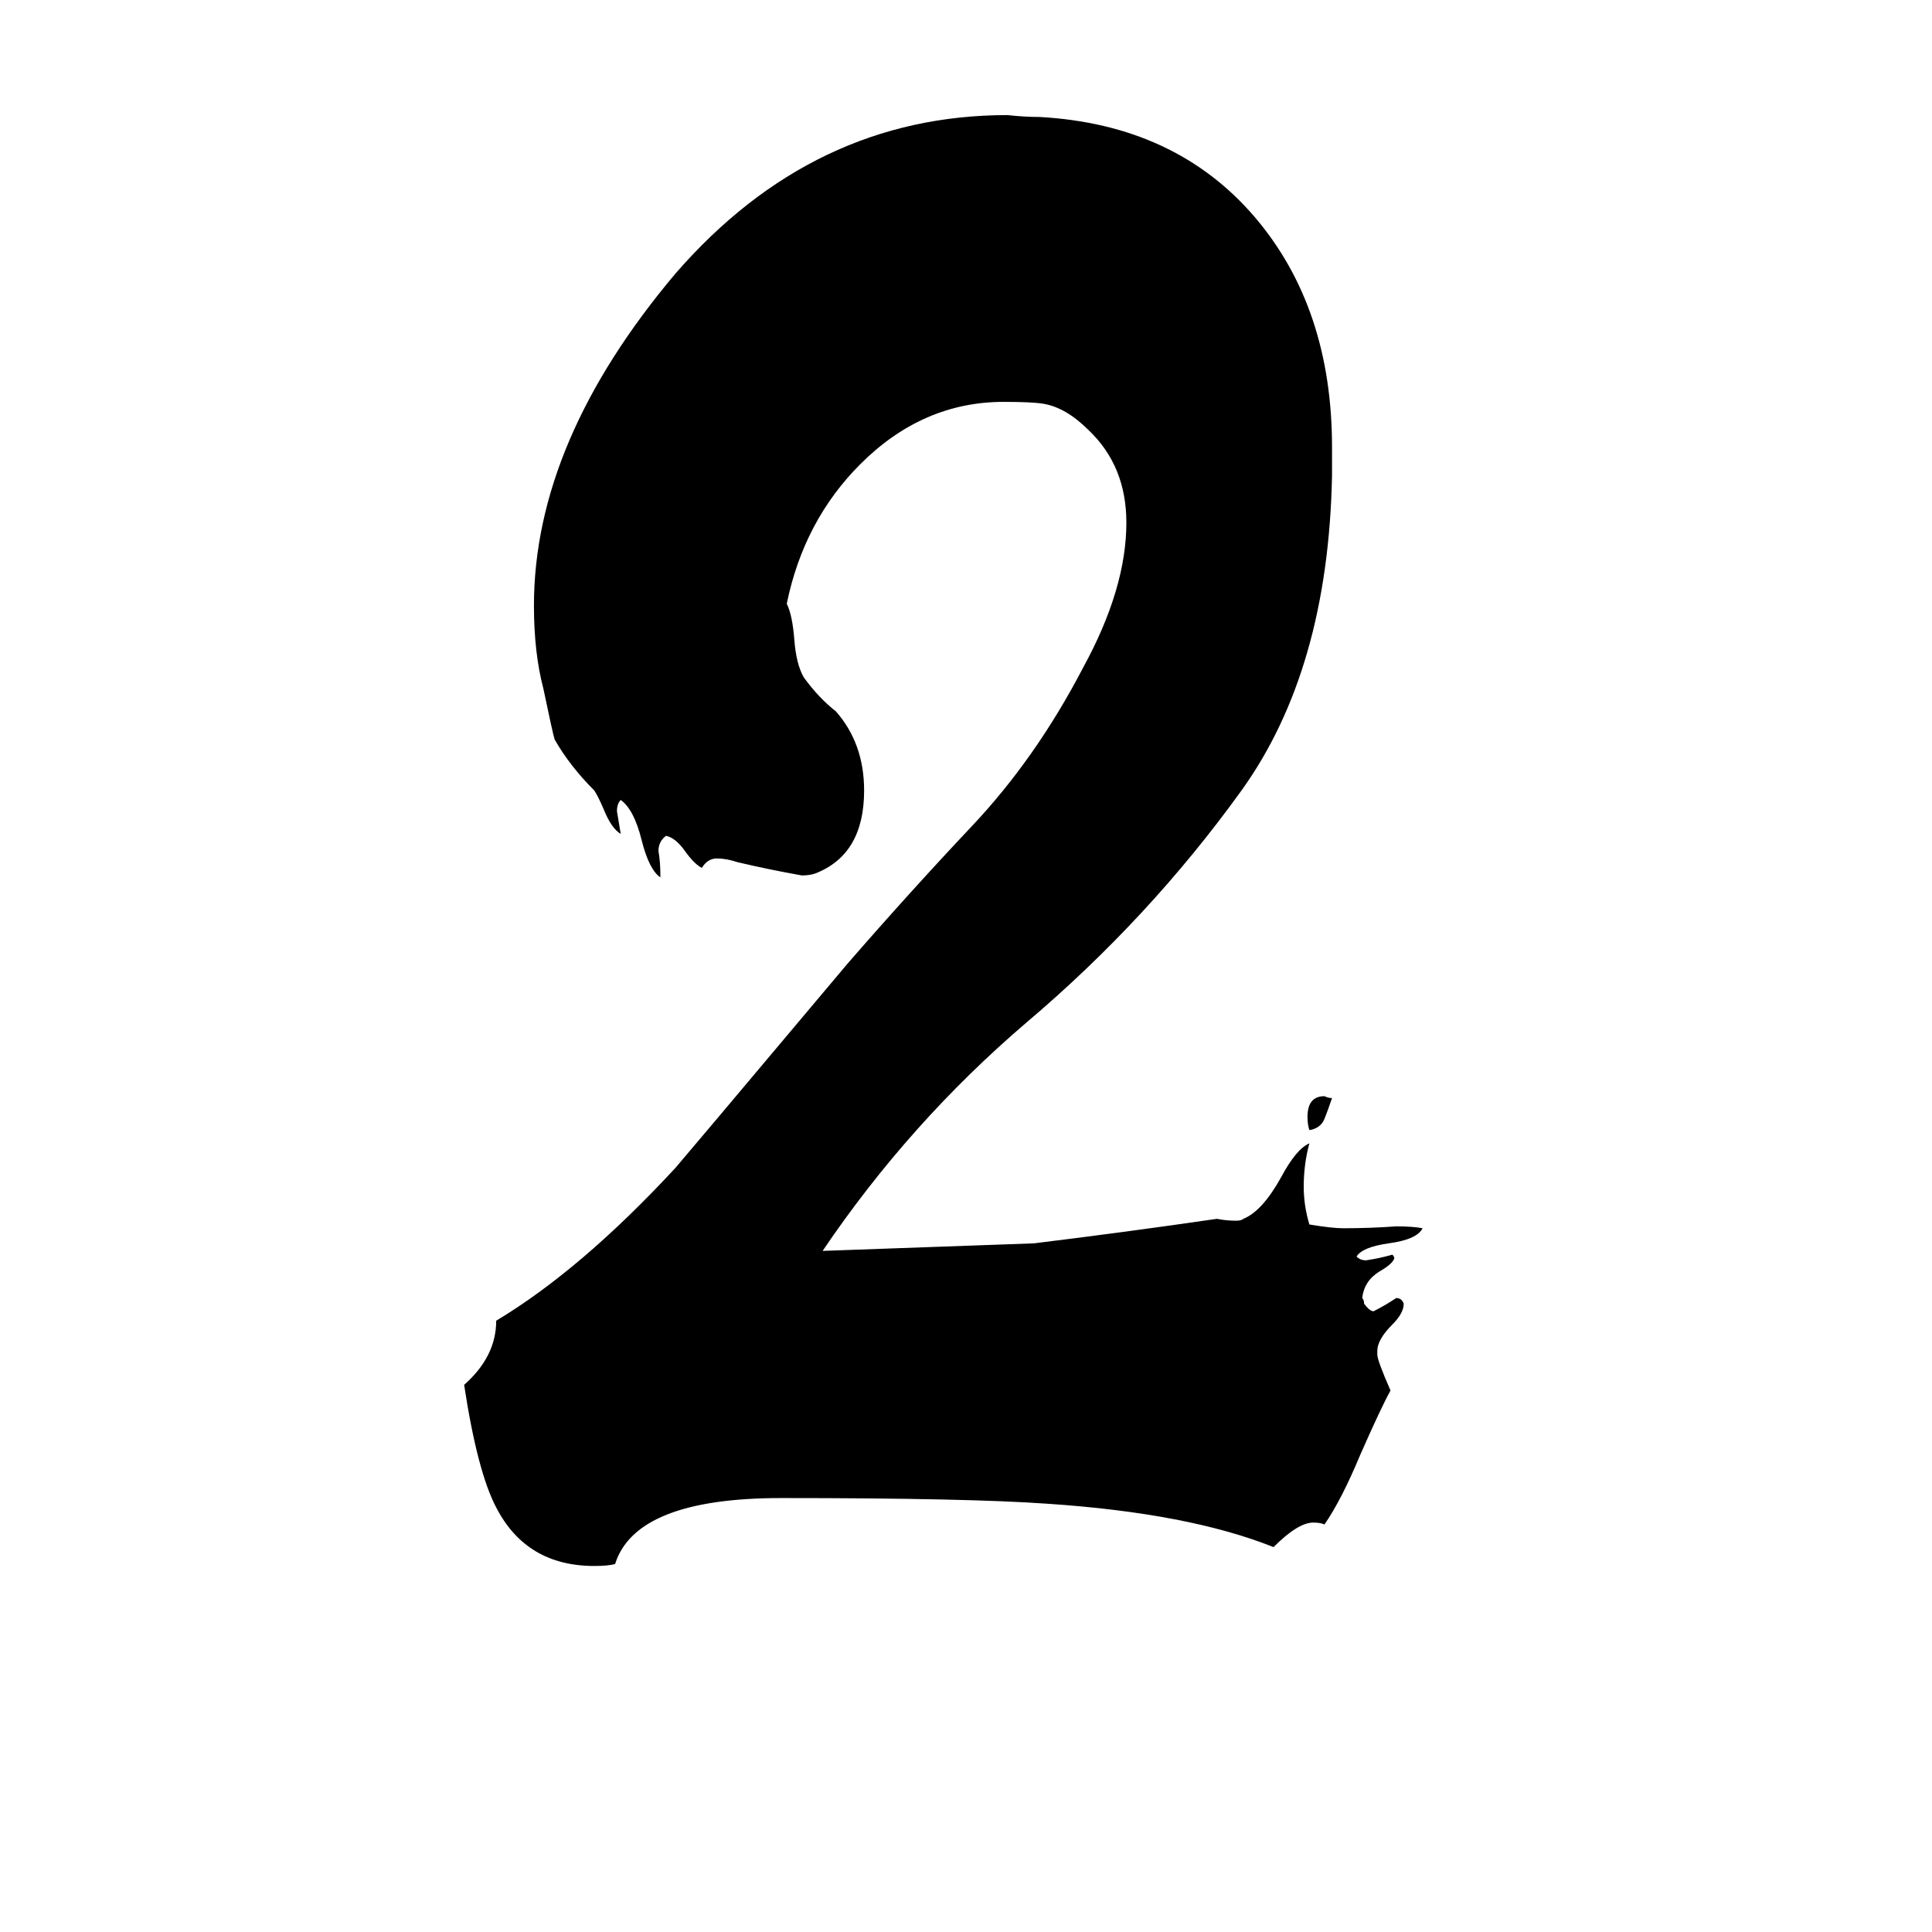 <svg xmlns="http://www.w3.org/2000/svg" viewBox="0 -800 1024 1024">
	<path fill="#000000" d="M730 -84V-82Q730 -79 737 -63Q732 -54 721 -29Q711 -5 702 8Q700 7 696 7Q688 7 675 20Q630 2 555 -3Q513 -6 414 -6Q337 -6 326 29Q322 30 315 30Q279 30 263 -1Q253 -20 246 -66Q263 -81 263 -100Q308 -127 358 -181Q359 -182 449 -289Q482 -327 515 -362Q549 -398 574 -446Q597 -488 597 -523Q597 -553 577 -572Q565 -584 553 -586Q547 -587 532 -587Q489 -587 456 -554Q426 -524 417 -480Q420 -474 421 -461Q422 -448 426 -441Q434 -430 443 -423Q458 -406 458 -381Q458 -347 432 -337Q429 -336 425 -336Q408 -339 391 -343Q385 -345 380 -345Q375 -345 372 -340Q368 -342 363 -349Q358 -356 353 -357Q349 -354 349 -349Q350 -343 350 -337V-335Q344 -339 340 -355Q336 -371 329 -376Q327 -374 327 -370Q328 -364 329 -358Q324 -361 320 -371Q317 -378 315 -381Q302 -394 294 -408Q293 -411 288 -435Q283 -454 283 -479Q283 -566 358 -655Q431 -739 534 -739Q543 -738 551 -738Q623 -734 665 -685Q706 -637 706 -563V-548Q704 -445 658 -381Q609 -313 544 -258Q482 -205 436 -137Q492 -139 548 -141Q597 -147 645 -154Q650 -153 655 -153Q658 -153 659 -154Q669 -158 679 -176Q687 -191 694 -194Q691 -183 691 -171Q691 -161 694 -151Q706 -149 712 -149Q726 -149 740 -150Q749 -150 754 -149Q751 -143 736 -141Q722 -139 719 -134Q721 -132 724 -132Q731 -133 738 -135Q739 -134 739 -133Q738 -130 731 -126Q723 -121 722 -112Q723 -111 723 -109Q726 -105 728 -105Q734 -108 740 -112Q743 -112 744 -109Q744 -104 738 -98Q730 -90 730 -84ZM706 -218Q704 -212 702 -207Q700 -202 694 -201Q693 -204 693 -208Q693 -219 702 -219Q704 -218 706 -218Z"/>
</svg>